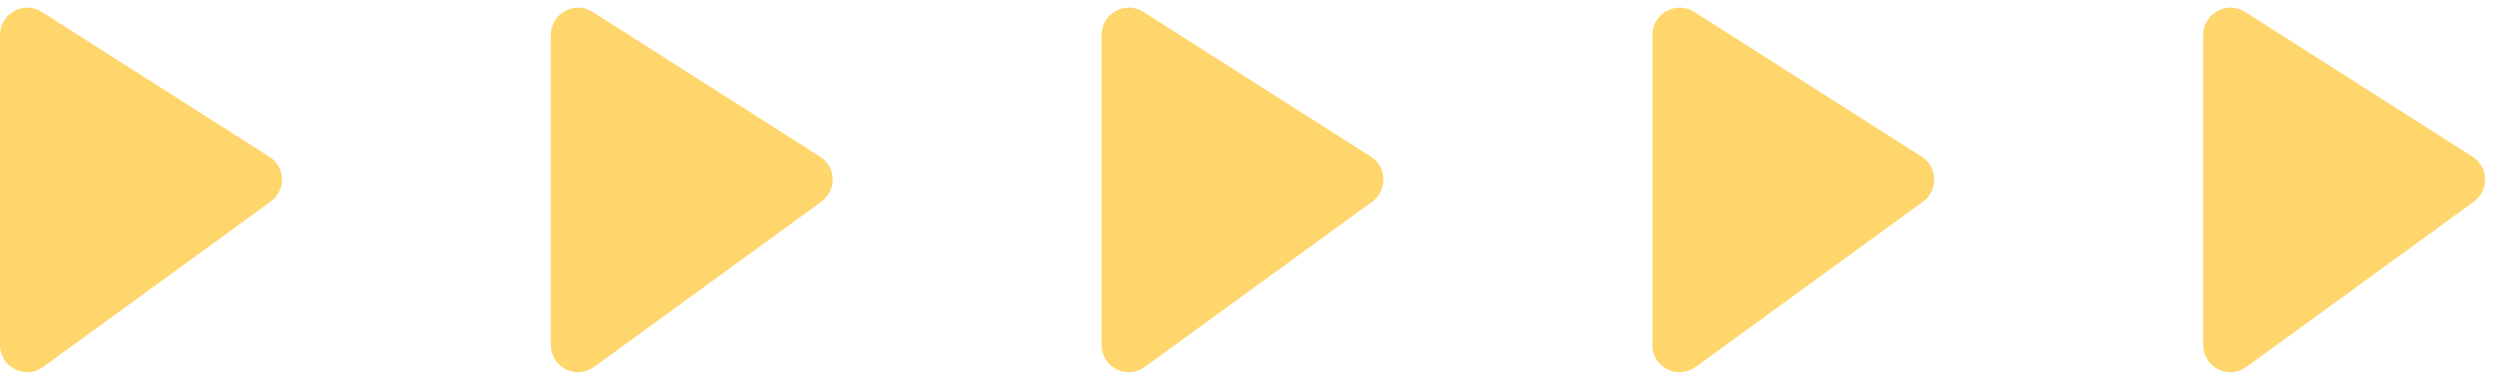 <svg width="96" height="15" viewBox="0 0 96 15" fill="none" xmlns="http://www.w3.org/2000/svg">
<path d="M10.342 6.016L1.611 0.459C0.914 0.013 0 0.515 0 1.345V13.246C0 14.104 0.969 14.592 1.66 14.09L10.391 7.745C10.997 7.306 10.969 6.414 10.342 6.016Z" fill="#FFD66B"/>
<path d="M31.494 6.016L22.763 0.459C22.066 0.013 21.152 0.515 21.152 1.345V13.246C21.152 14.104 22.121 14.592 22.812 14.09L31.543 7.745C32.142 7.306 32.114 6.414 31.494 6.016Z" fill="#FFD66B"/>
<path d="M52.643 6.016L43.912 0.459C43.215 0.013 42.301 0.515 42.301 1.345V13.246C42.301 14.104 43.27 14.592 43.961 14.09L52.692 7.745C53.291 7.306 53.263 6.414 52.643 6.016Z" fill="#FFD66B"/>
<path d="M73.794 6.016L65.063 0.459C64.366 0.013 63.452 0.515 63.452 1.345V13.246C63.452 14.104 64.421 14.592 65.112 14.09L73.843 7.745C74.442 7.306 74.415 6.414 73.794 6.016Z" fill="#FFD66B"/>
<path d="M94.945 6.016L86.214 0.459C85.517 0.013 84.603 0.515 84.603 1.345V13.246C84.603 14.104 85.573 14.592 86.263 14.09L94.994 7.745C95.594 7.306 95.566 6.414 94.945 6.016Z" fill="#FFD66B"/>
</svg>
